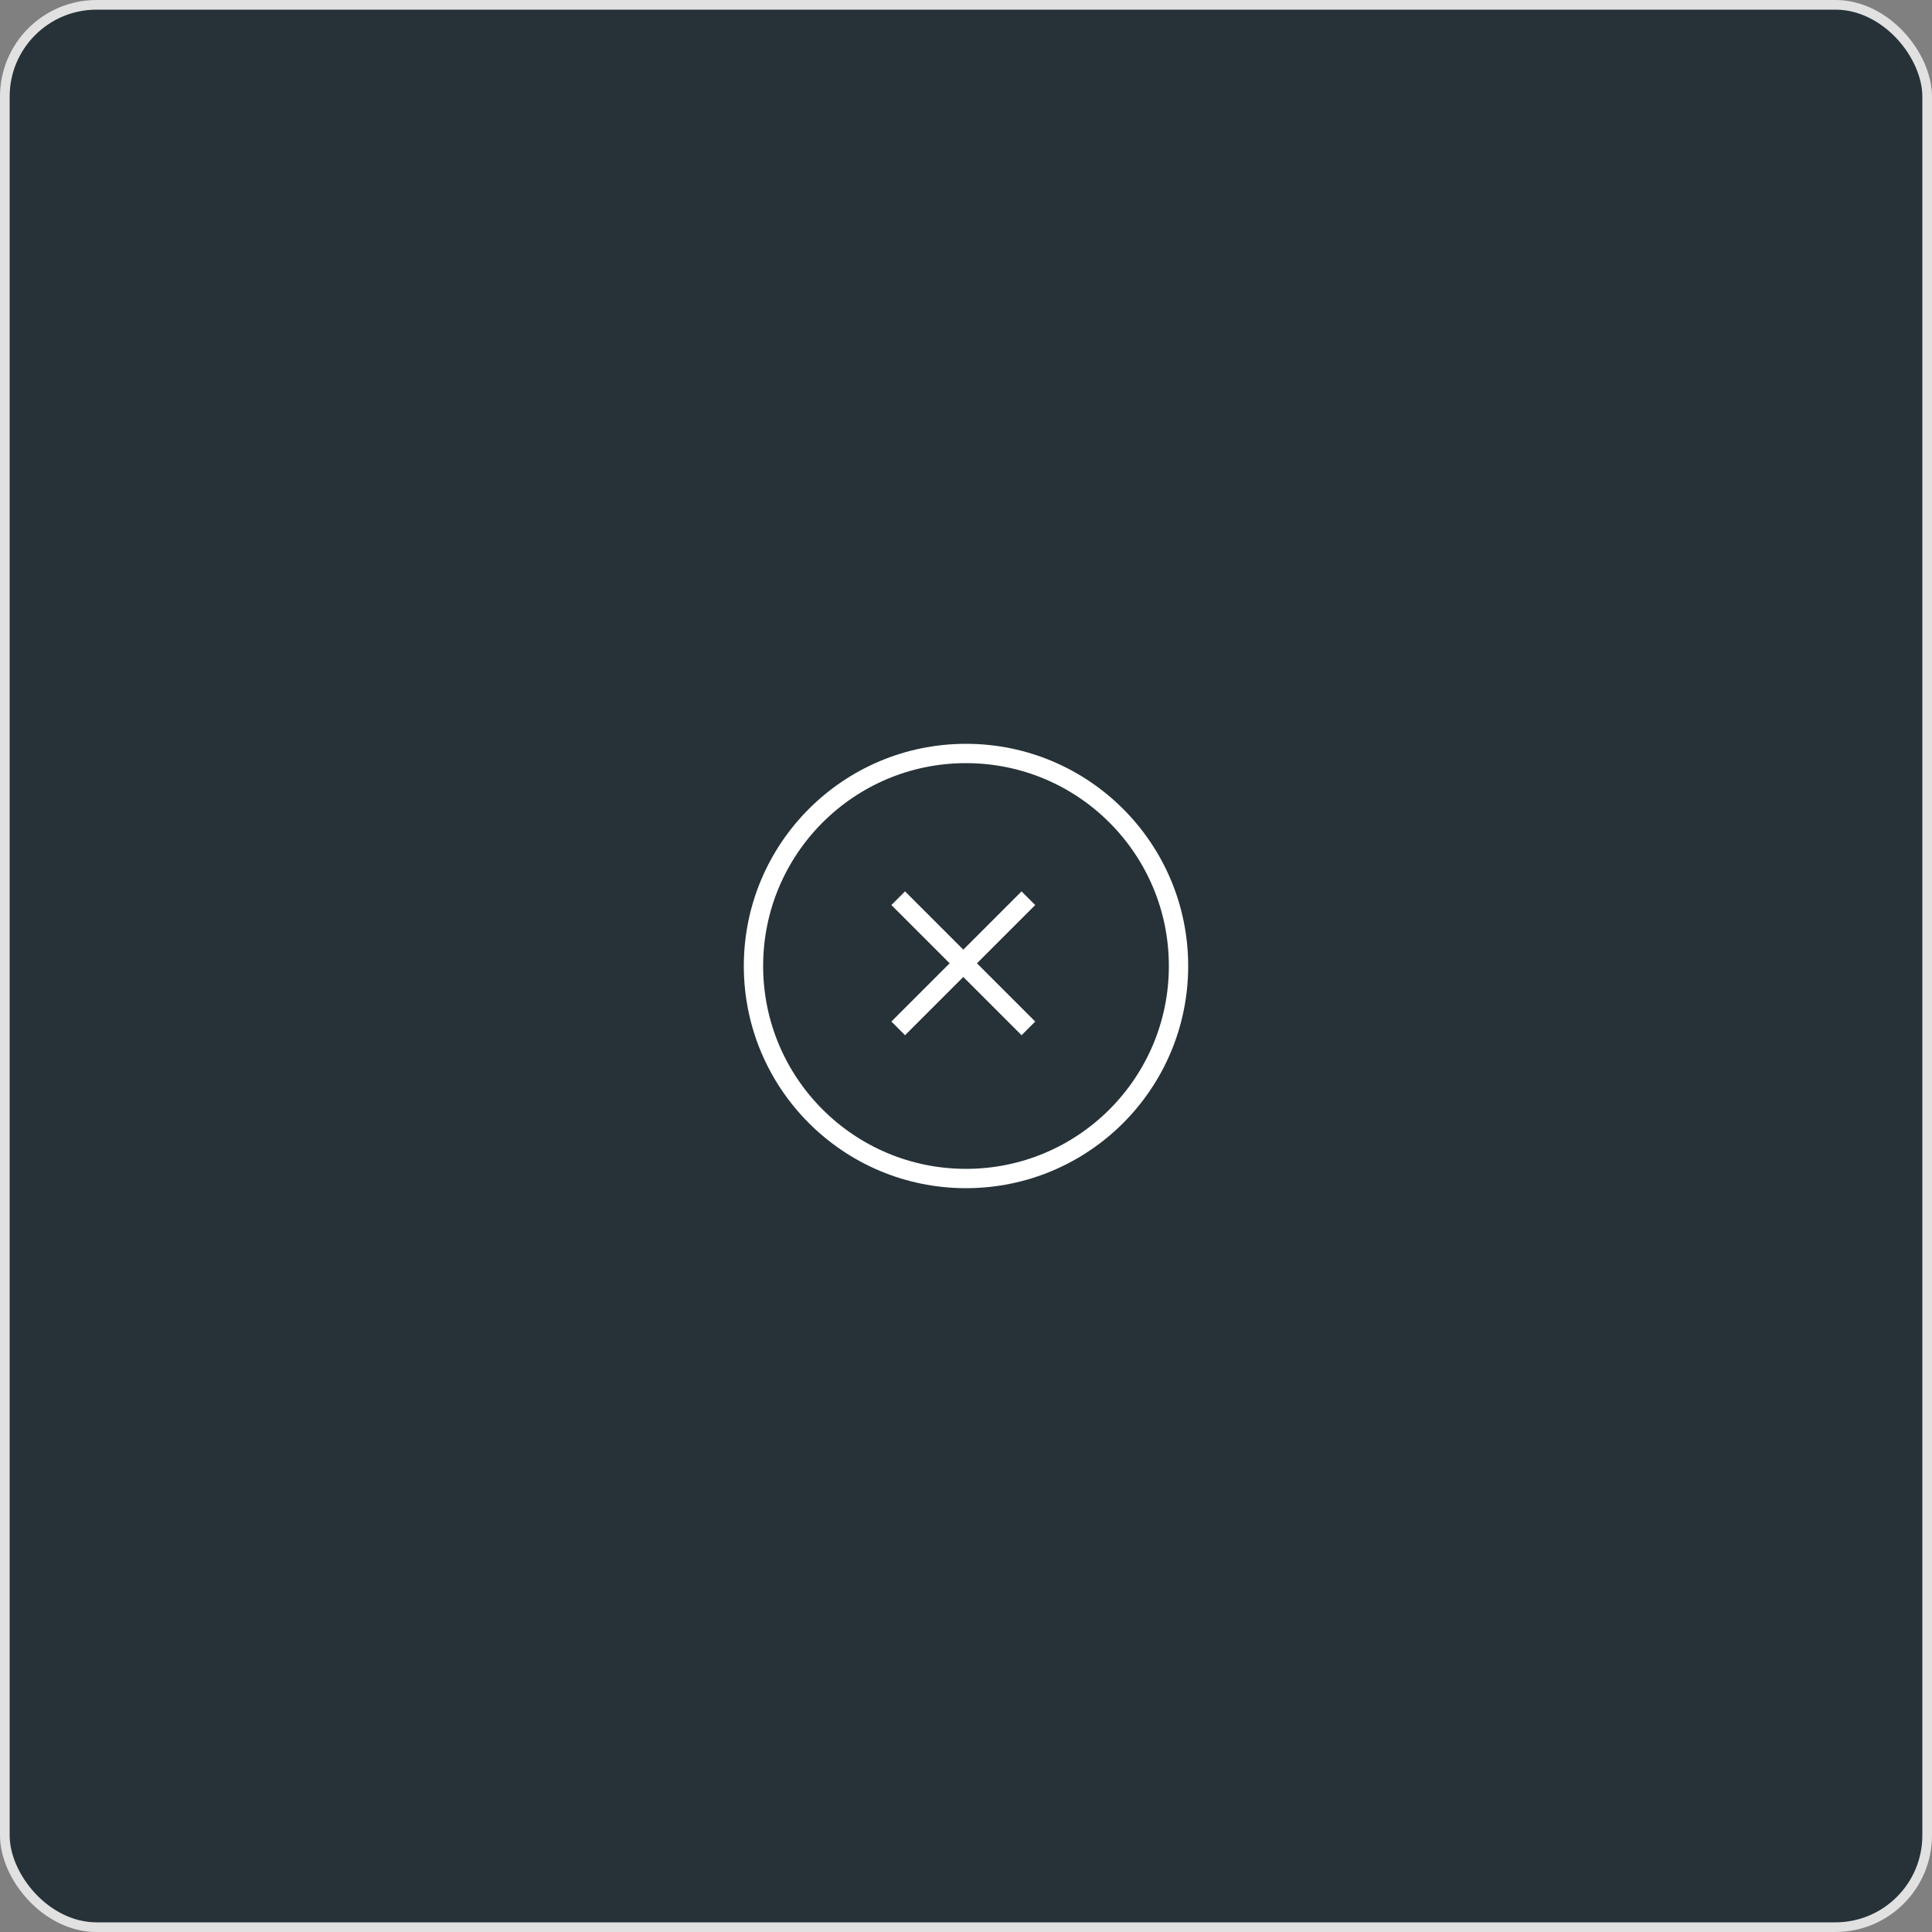 <svg width="150" height="150" viewBox="0 0 200 200" fill="none" xmlns="http://www.w3.org/2000/svg">
<rect x="0" y="0" width="200" height="200" fill="#808080" stroke="none"/>
<rect x="0.5" y="0.5" width="199" height="199" rx="9.5" fill="#263238" stroke="#E1E1E1"/>
<circle cx="100" cy="100" r="22" stroke="white" stroke-width="2"/>
<path fill-rule="evenodd" clip-rule="evenodd" d="M99.721 101.135L105.752 107.166L107.166 105.751L101.135 99.72L107.166 93.689L105.752 92.275L99.721 98.306L93.689 92.275L92.275 93.689L98.306 99.72L92.275 105.751L93.689 107.166L99.721 101.135Z" fill="white"/>
</svg>
